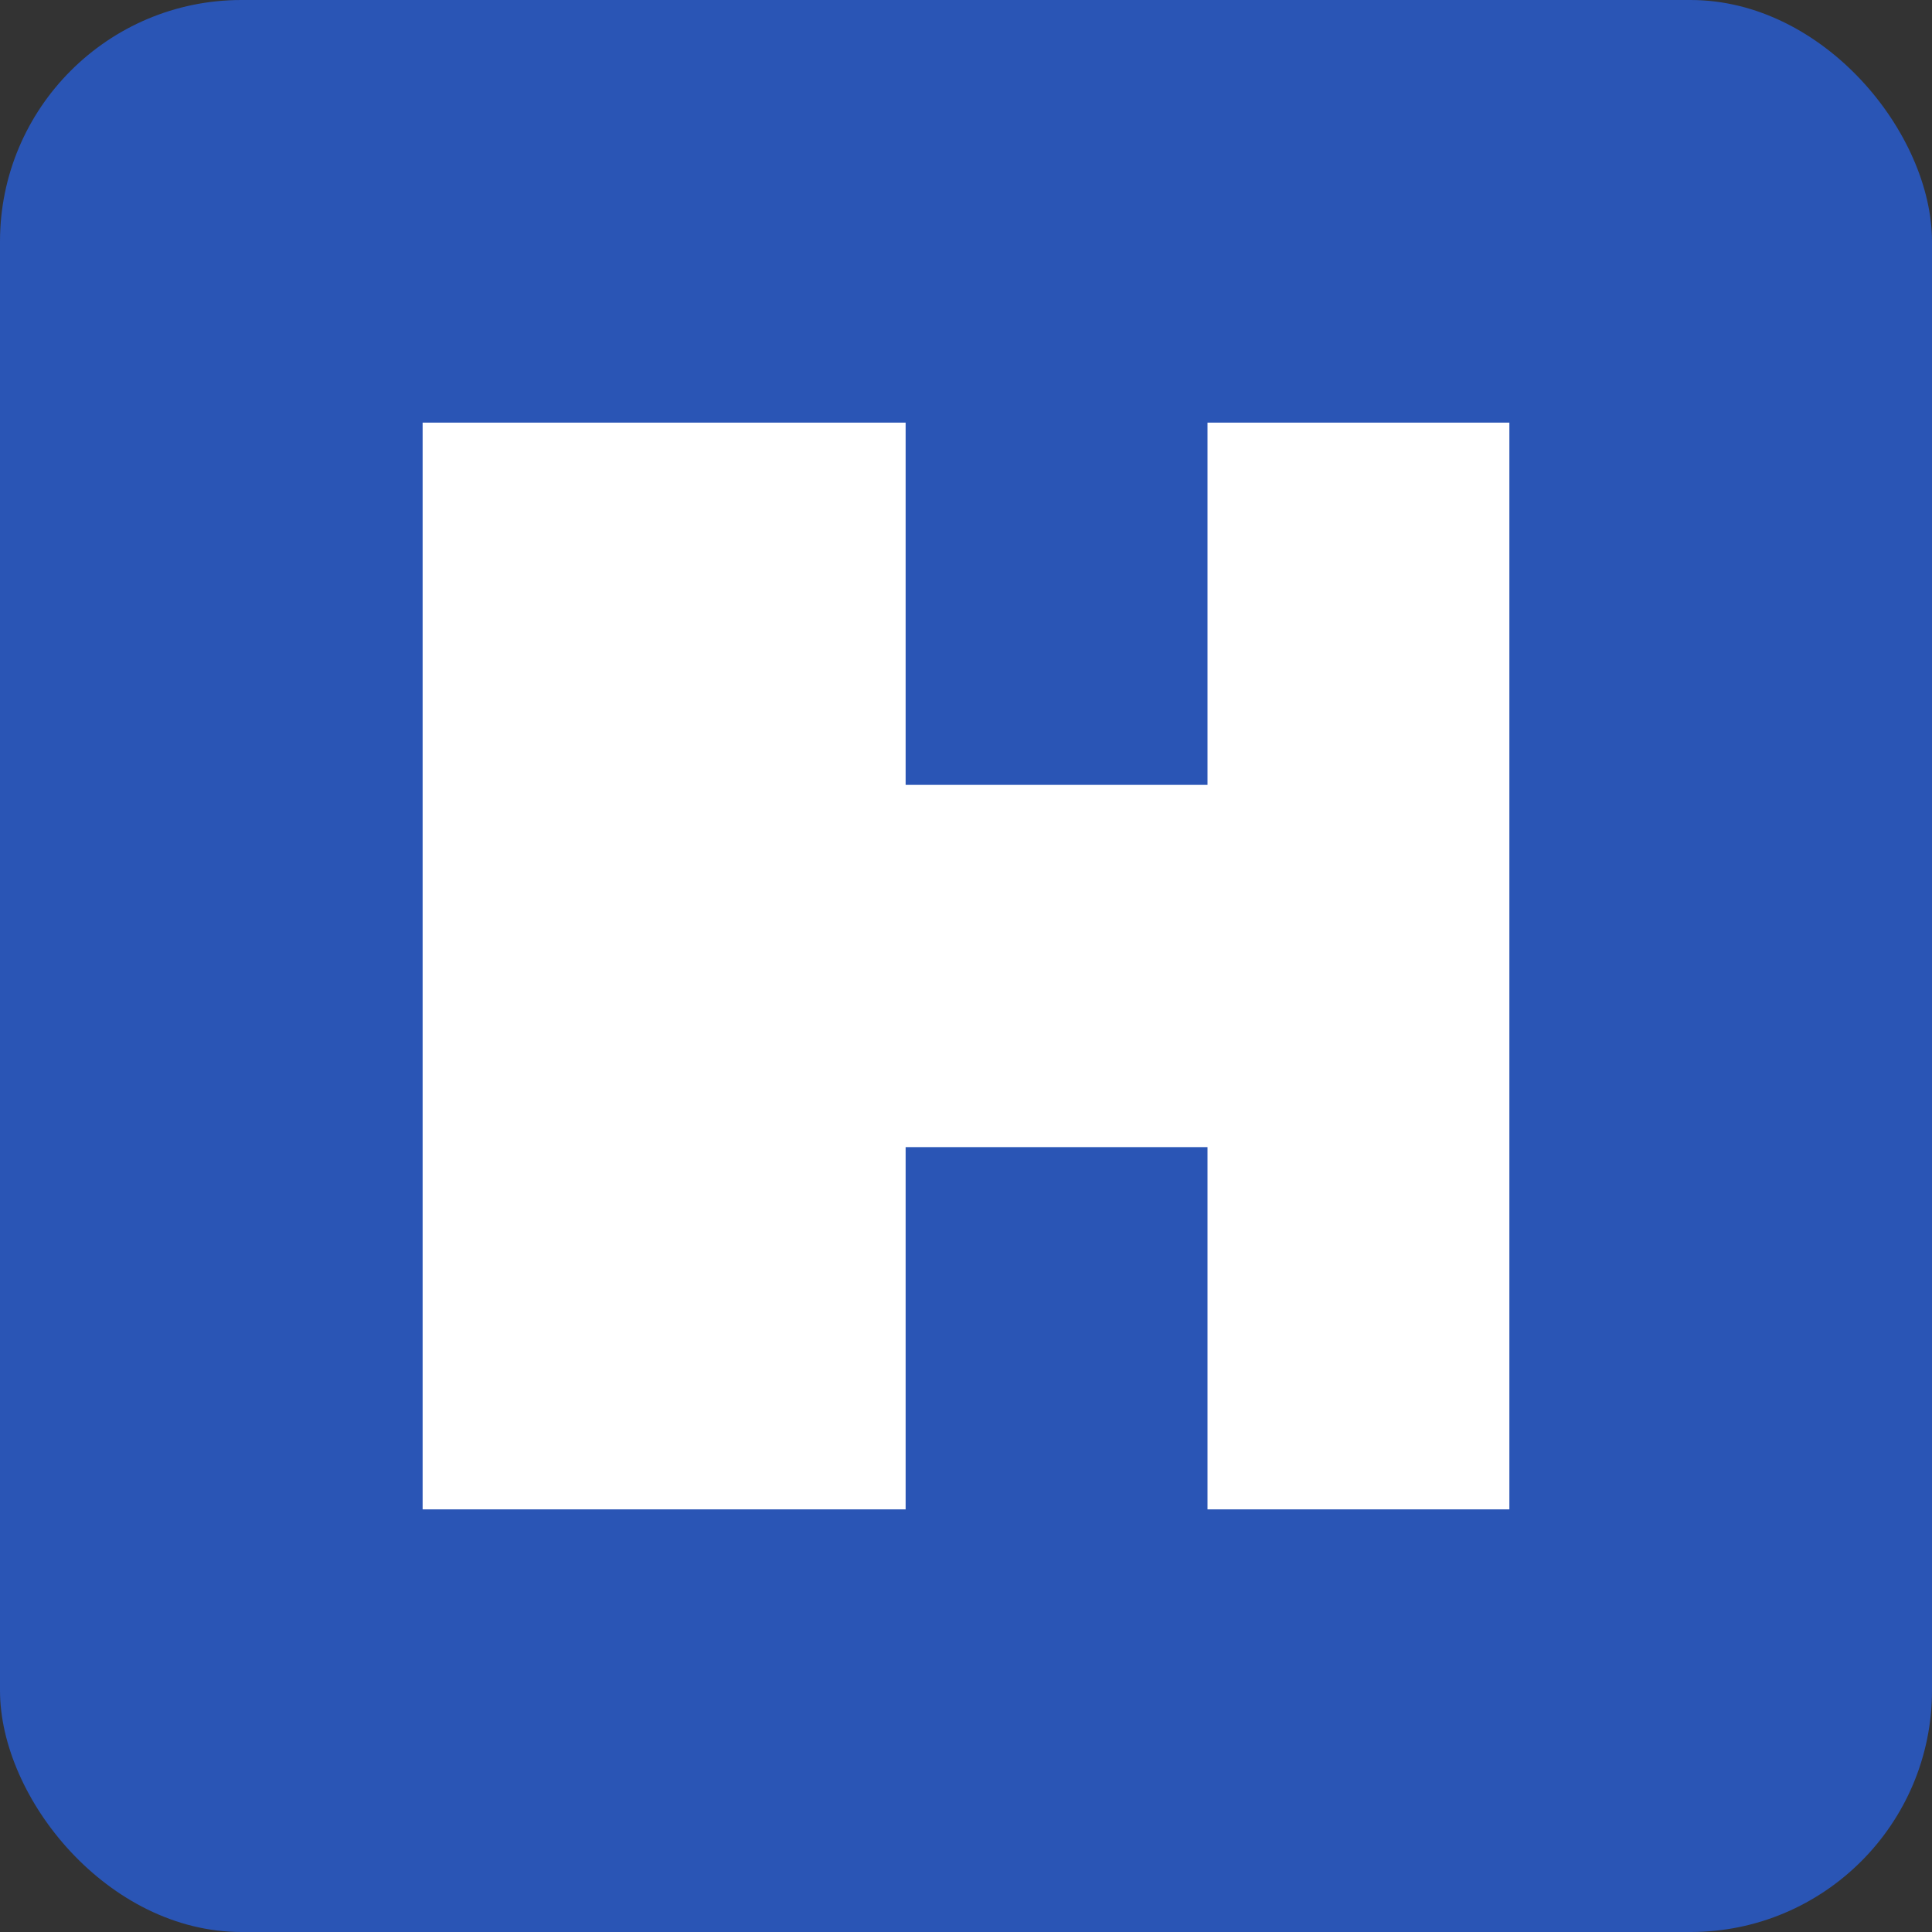 <svg xmlns="http://www.w3.org/2000/svg" viewBox="0 0 512 512">
  <rect x="0" y="0" width="512" height="512" fill="#333333" stroke="none"/>
  <rect width="512" height="512" fill="#2A55B5" rx="64" ry="64"/>
  <path fill="#FFFFFF" d="M400 112L112 112L112 400L240 400L240 304L320 304L320 400L400 400L400 112ZM320 208L240 208L240 112L320 112L320 208Z"/>
</svg>
